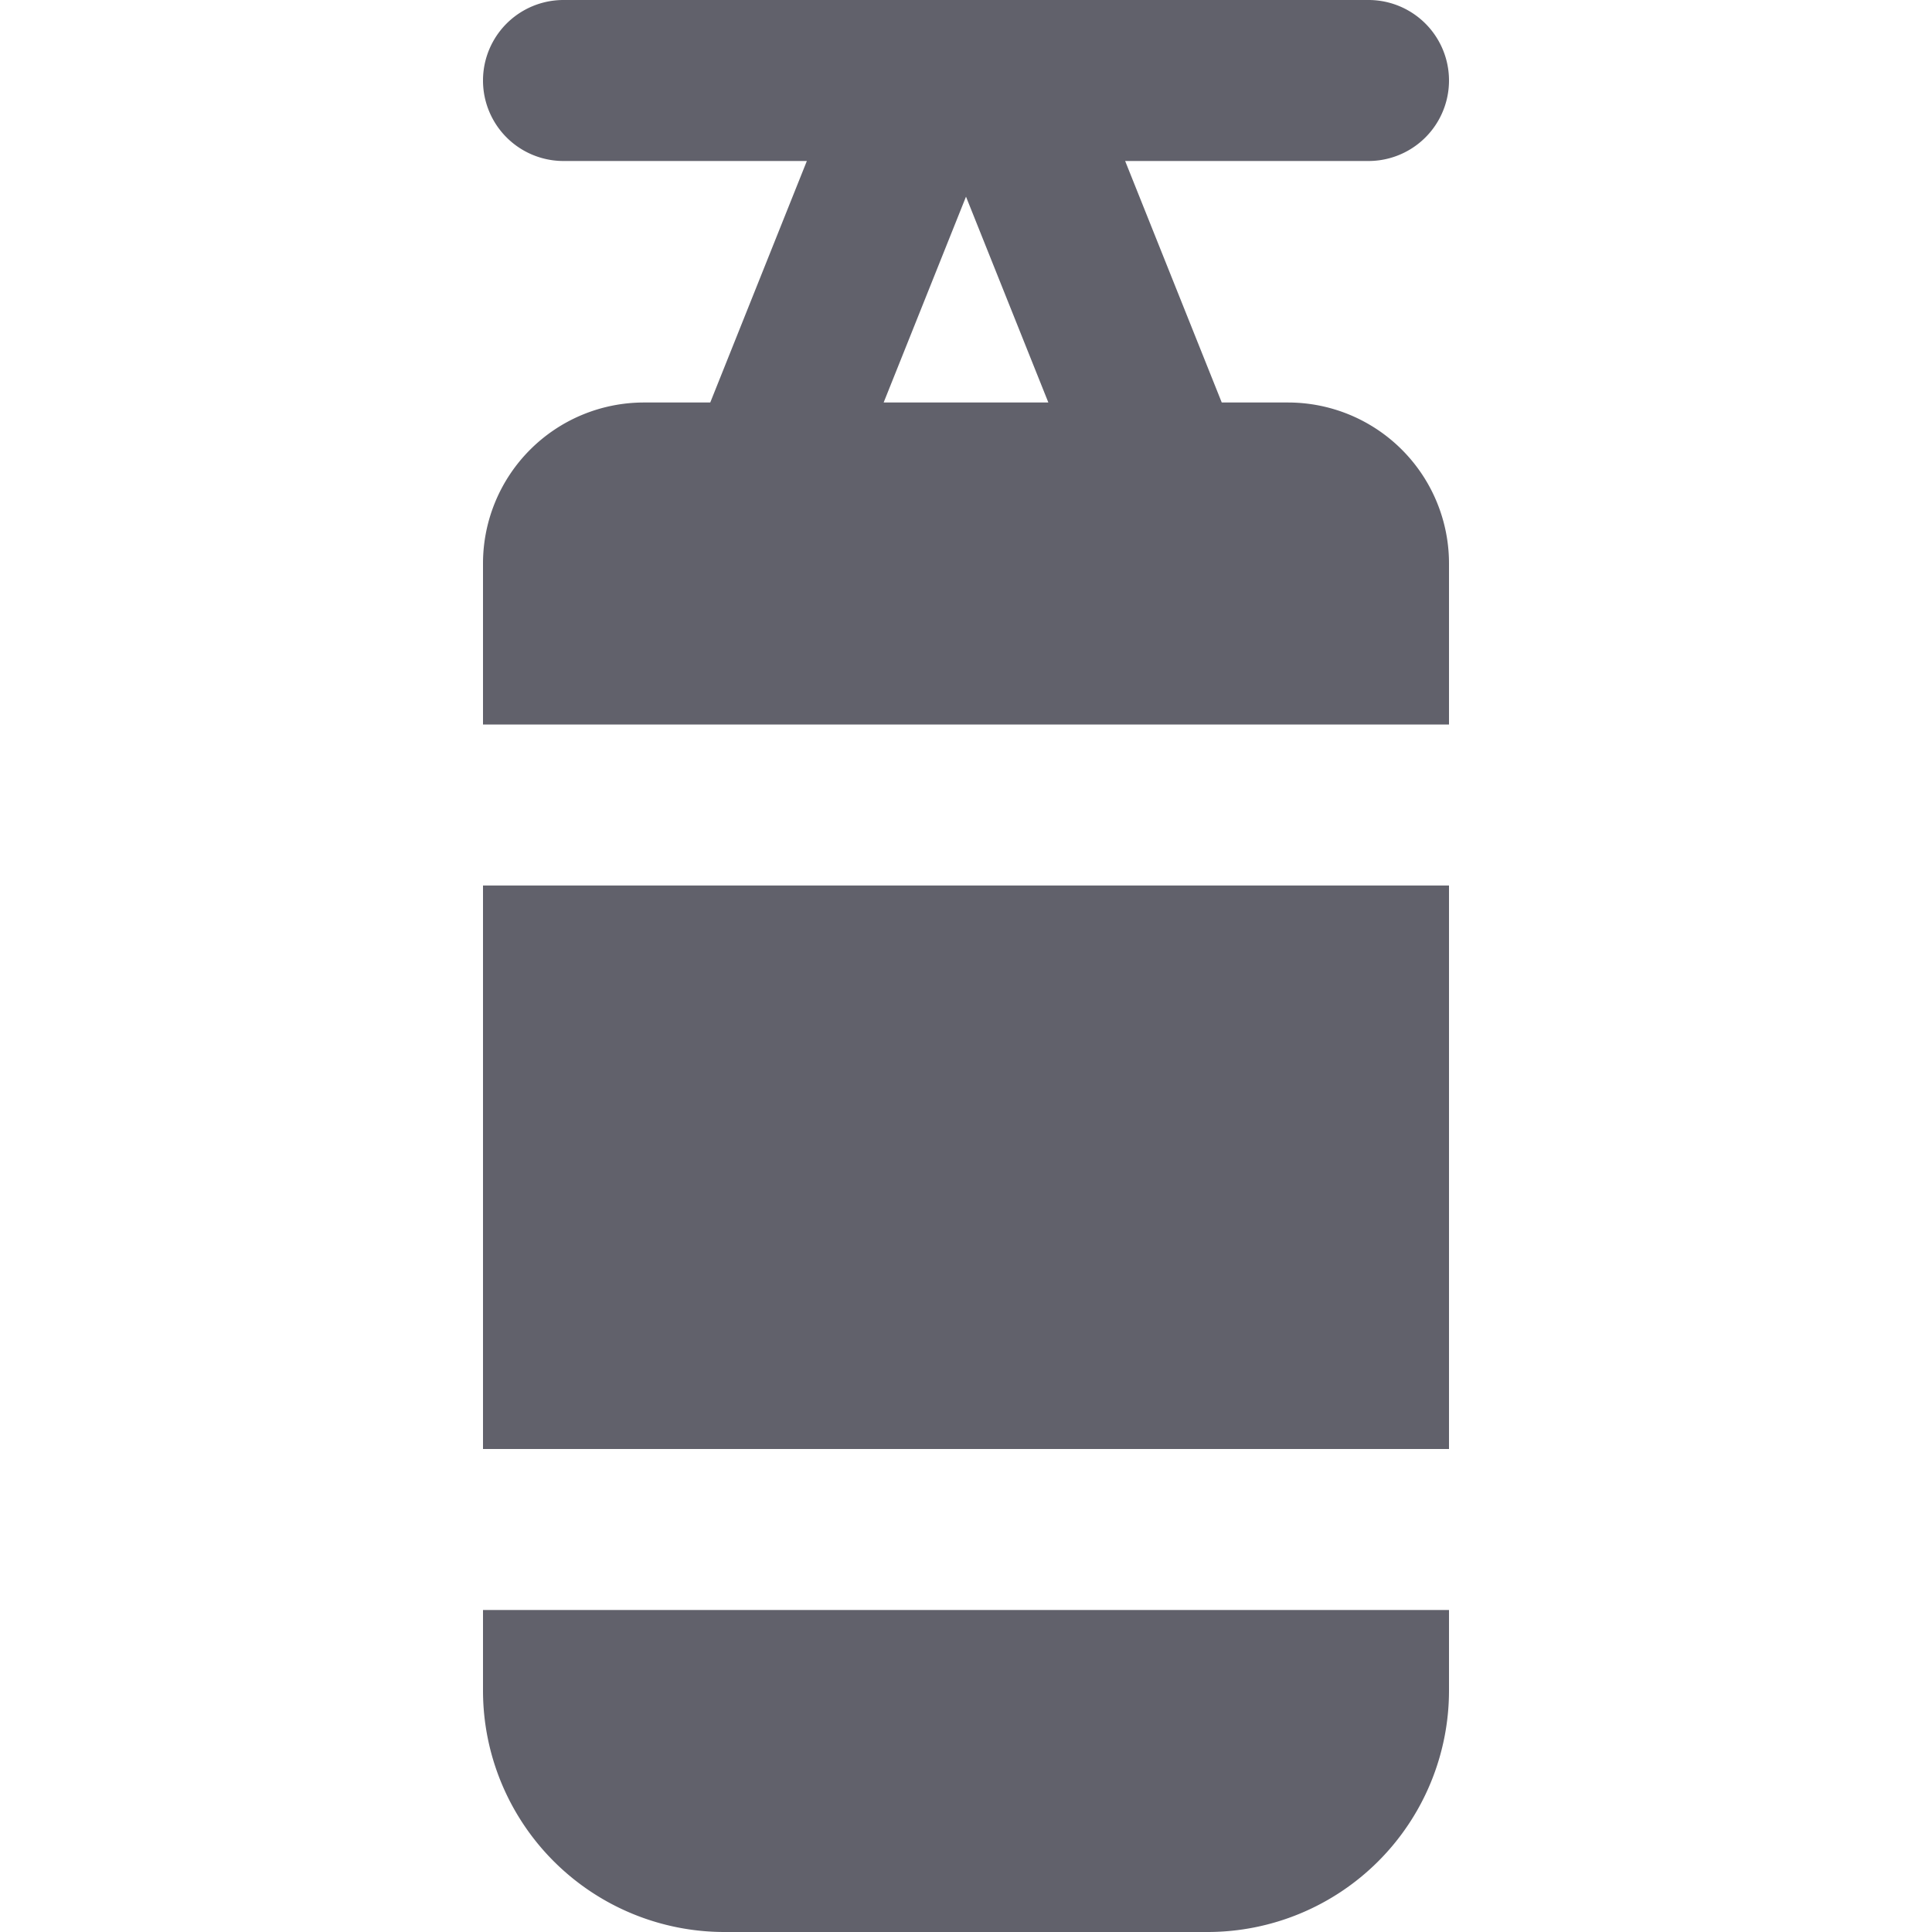 <svg xmlns="http://www.w3.org/2000/svg" height="24" width="24" viewBox="0 0 24 24"><path d="M16,5h-.823l-1.2-3H17a1,1,0,0,0,0-2H7A1,1,0,0,0,7,2h3.023l-1.2,3H8A2,2,0,0,0,6,7V9H18V7A2,2,0,0,0,16,5ZM12,2.443,13.023,5H10.977Z" fill="#61616b"></path> <rect x="6" y="11" width="12" height="7" fill="#61616b" data-color="color-2"></rect> <path d="M6,20v1a3,3,0,0,0,3,3h6a3,3,0,0,0,3-3V20Z" fill="#61616b"></path></svg>